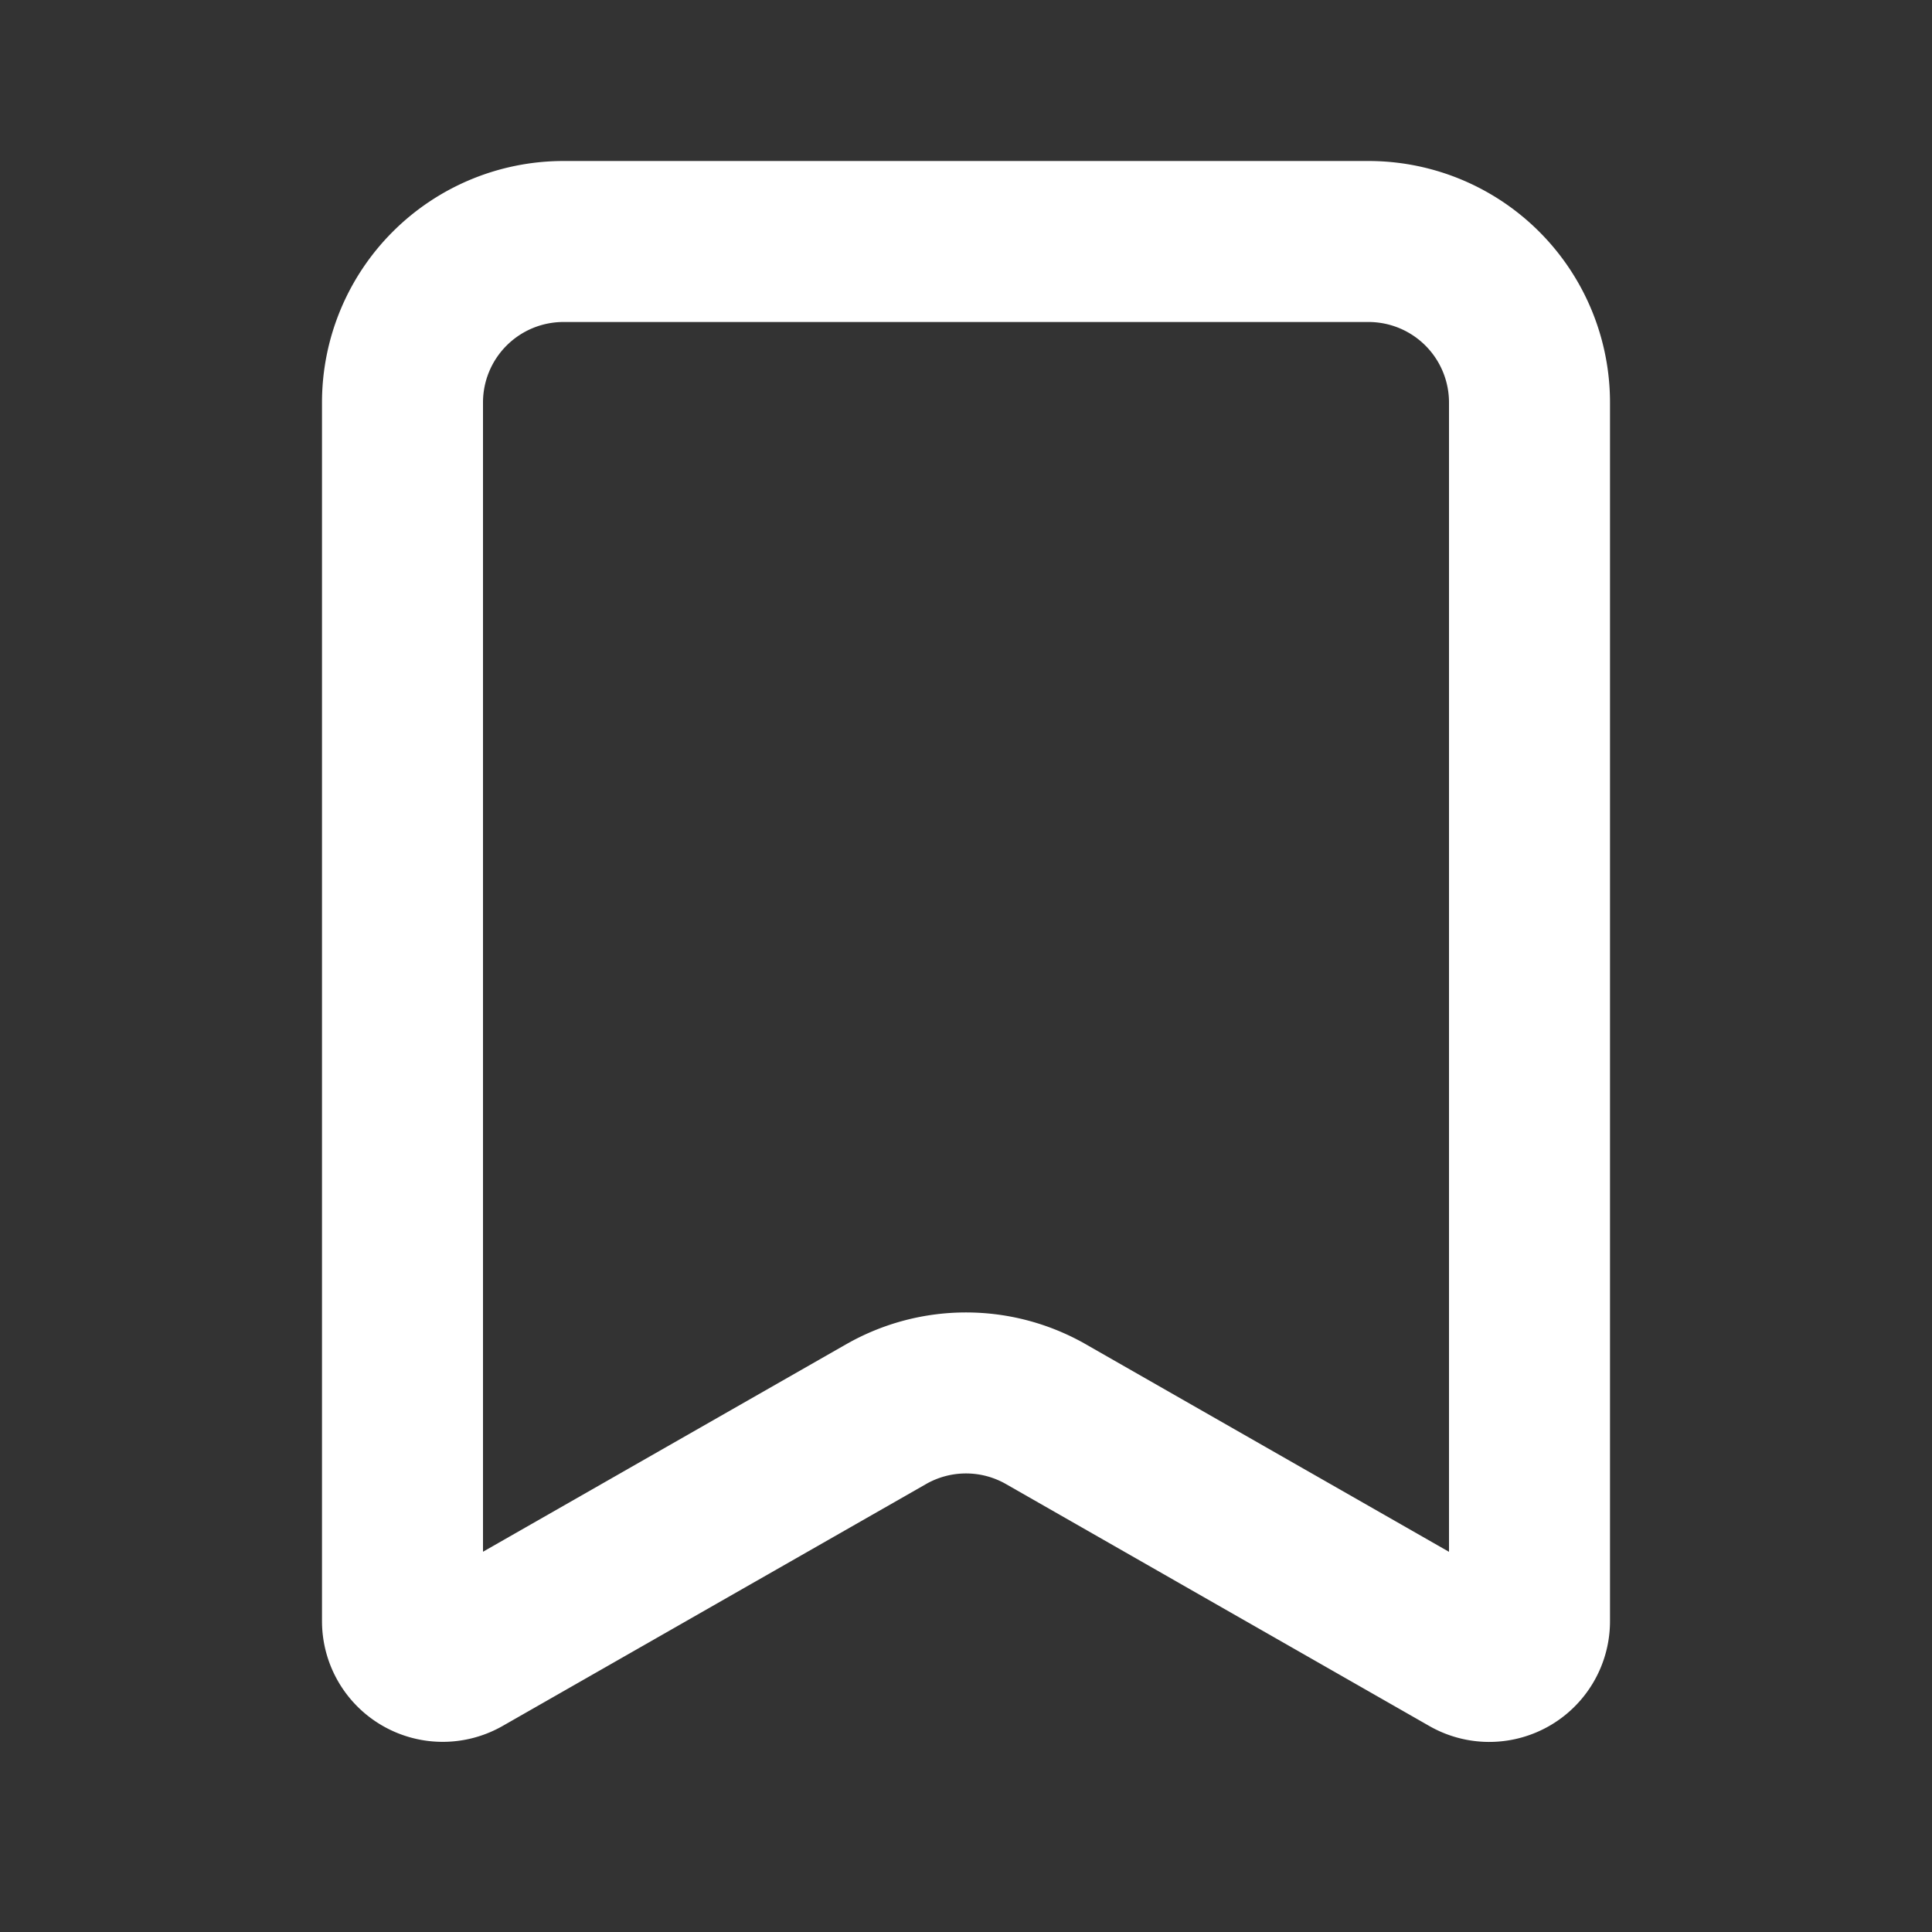 <svg xmlns="http://www.w3.org/2000/svg" viewBox="0 0 24 24" fill="none"><rect x="0" y="0" width="24" height="24" fill="#333333" stroke="none"/><path stroke="white" stroke-linecap="round" stroke-linejoin="round" stroke-width="2" d="M17 3H7a2 2 0 0 0-2 2v15.138a.5.5 0 0 0 .748.434l5.26-3.005a2 2 0 0 1 1.984 0l5.26 3.006a.5.5 0 0 0 .748-.435V5a2 2 0 0 0-2-2z"/></svg>